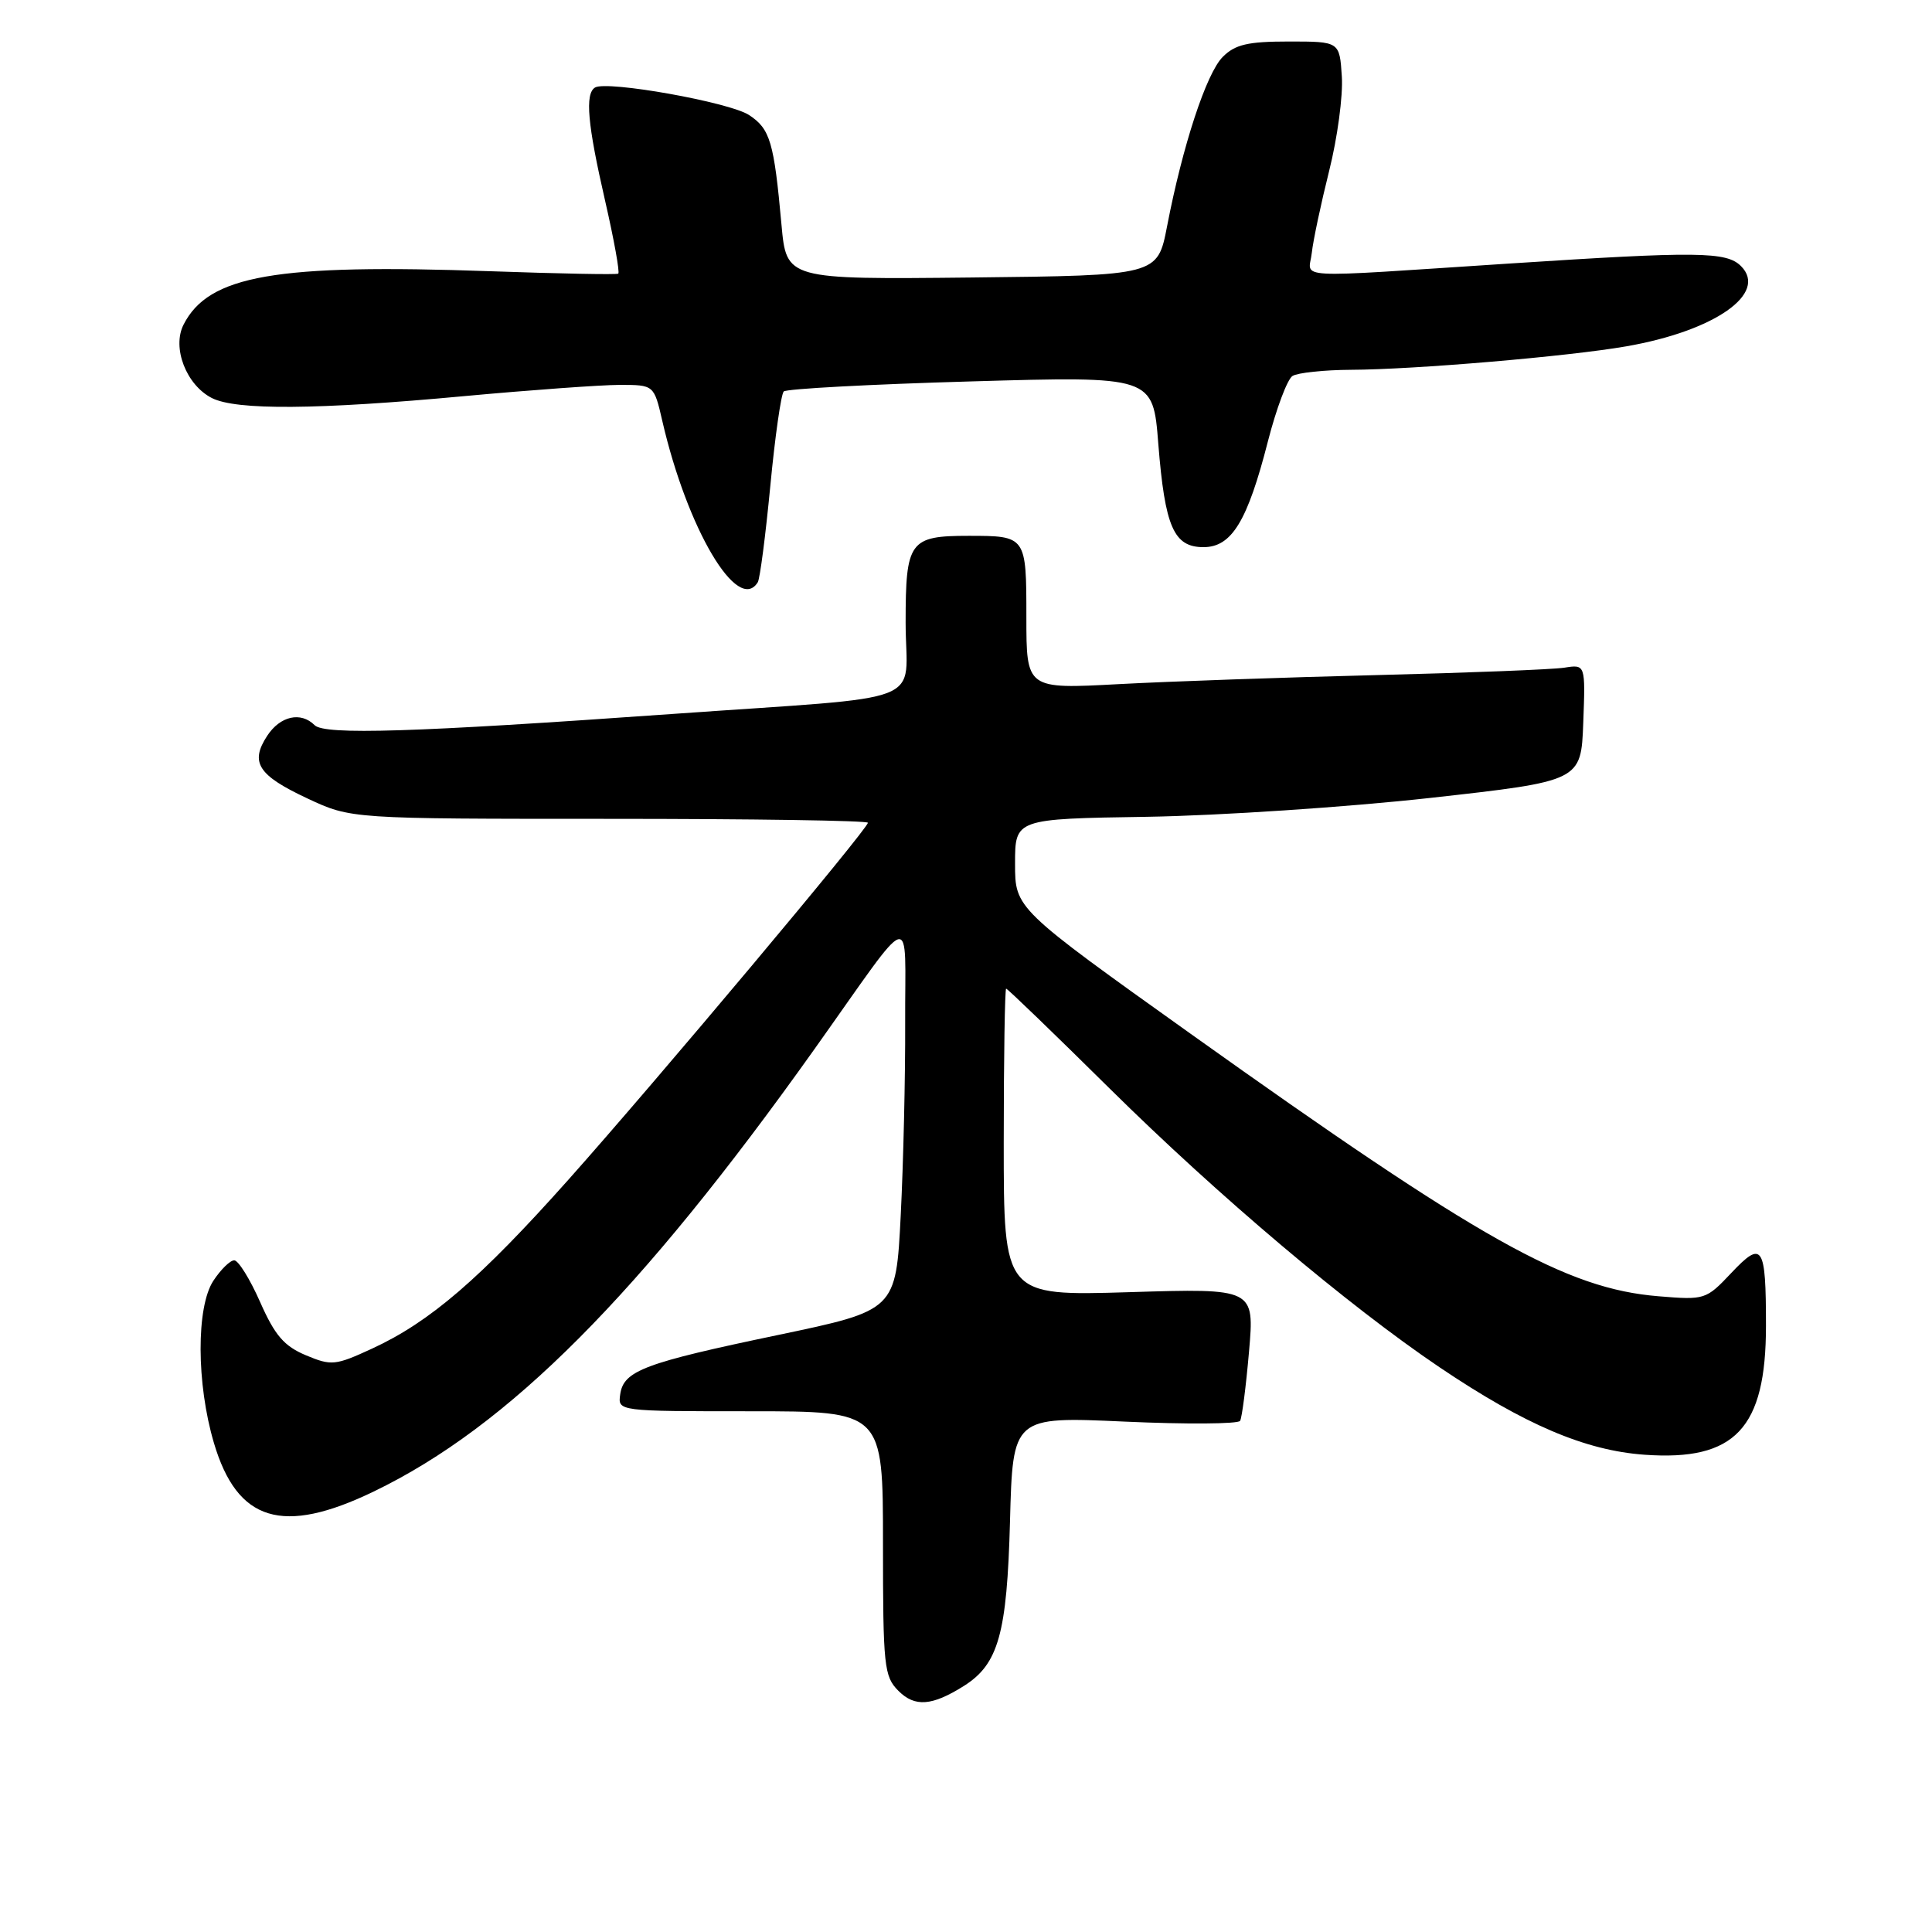 <?xml version="1.0" encoding="UTF-8" standalone="no"?>
<!DOCTYPE svg PUBLIC "-//W3C//DTD SVG 1.1//EN" "http://www.w3.org/Graphics/SVG/1.1/DTD/svg11.dtd" >
<svg xmlns="http://www.w3.org/2000/svg" xmlns:xlink="http://www.w3.org/1999/xlink" version="1.1" viewBox="0 0 256 256">
 <g >
 <path fill="currentColor"
d=" M 127.73 223.39 C 132.30 220.50 133.43 216.48 133.83 201.60 C 134.20 187.70 134.20 187.70 149.03 188.37 C 157.18 188.74 164.06 188.69 164.32 188.27 C 164.57 187.85 165.10 183.72 165.50 179.11 C 166.23 170.71 166.23 170.71 149.62 171.22 C 133.00 171.72 133.00 171.72 133.00 151.36 C 133.00 140.16 133.15 131.00 133.32 131.00 C 133.50 131.00 139.69 136.97 147.07 144.27 C 161.42 158.45 178.65 173.01 190.76 181.18 C 202.02 188.77 210.05 192.20 217.91 192.76 C 229.91 193.62 234.00 189.28 234.00 175.68 C 234.00 164.99 233.54 164.29 229.41 168.67 C 226.06 172.22 225.90 172.27 219.75 171.76 C 207.53 170.76 196.21 164.40 157.79 137.00 C 134.50 120.38 134.50 120.38 134.50 114.44 C 134.50 108.50 134.50 108.50 152.00 108.23 C 161.62 108.07 178.50 106.95 189.50 105.73 C 209.50 103.50 209.50 103.50 209.79 95.77 C 210.08 88.03 210.08 88.03 207.29 88.47 C 205.76 88.71 194.60 89.15 182.50 89.45 C 170.40 89.75 154.99 90.29 148.25 90.65 C 136.00 91.31 136.00 91.31 136.00 81.76 C 136.00 71.03 135.98 71.00 128.35 71.00 C 120.51 71.00 120.00 71.70 120.00 82.49 C 120.00 93.66 123.91 92.13 89.00 94.61 C 54.83 97.04 43.01 97.41 41.69 96.09 C 39.86 94.26 37.13 94.87 35.41 97.49 C 33.09 101.03 34.18 102.73 40.74 105.80 C 46.50 108.50 46.50 108.50 80.75 108.50 C 99.59 108.50 115.00 108.73 115.00 109.02 C 115.00 109.83 87.03 143.17 75.34 156.29 C 63.63 169.43 56.99 175.15 49.32 178.69 C 44.44 180.94 43.92 181.00 40.53 179.58 C 37.65 178.37 36.42 176.95 34.47 172.53 C 33.13 169.49 31.58 167.00 31.04 167.00 C 30.49 167.00 29.25 168.22 28.27 169.71 C 25.99 173.19 26.02 183.34 28.34 191.18 C 31.43 201.64 37.44 203.47 49.53 197.63 C 67.39 189.01 84.76 171.57 107.93 139.00 C 121.45 119.98 119.88 120.44 119.94 135.50 C 119.97 142.65 119.70 154.15 119.35 161.06 C 118.71 173.62 118.71 173.62 103.11 176.89 C 85.35 180.60 82.63 181.62 82.18 184.76 C 81.86 187.00 81.86 187.00 99.43 187.00 C 117.00 187.00 117.00 187.00 117.00 204.50 C 117.00 220.81 117.14 222.14 119.05 224.05 C 121.23 226.23 123.50 226.05 127.73 223.39 Z  M 100.41 77.15 C 100.70 76.68 101.44 70.95 102.07 64.40 C 102.69 57.86 103.50 52.22 103.85 51.87 C 104.21 51.52 115.36 50.92 128.64 50.54 C 152.78 49.84 152.78 49.84 153.48 58.80 C 154.36 69.83 155.53 72.50 159.47 72.50 C 163.21 72.50 165.30 69.06 168.01 58.46 C 169.12 54.14 170.58 50.25 171.26 49.82 C 171.94 49.39 175.43 49.02 179.00 49.00 C 187.40 48.97 207.81 47.23 215.50 45.89 C 227.21 43.85 234.31 38.88 230.69 35.26 C 228.76 33.33 224.98 33.29 200.00 34.92 C 170.41 36.85 173.44 37.01 173.82 33.50 C 174.00 31.85 175.04 26.96 176.12 22.64 C 177.21 18.31 177.97 12.69 177.80 10.14 C 177.50 5.50 177.50 5.50 170.78 5.50 C 165.35 5.50 163.66 5.89 162.02 7.54 C 159.85 9.71 156.70 19.30 154.64 30.00 C 153.38 36.50 153.38 36.50 128.79 36.77 C 104.21 37.03 104.21 37.03 103.55 29.77 C 102.56 18.80 102.05 17.08 99.25 15.24 C 96.65 13.54 80.40 10.64 78.84 11.60 C 77.49 12.43 77.85 16.47 80.17 26.56 C 81.36 31.75 82.15 36.12 81.92 36.26 C 81.69 36.41 74.08 36.26 65.00 35.94 C 36.52 34.93 27.64 36.48 24.32 43.02 C 22.77 46.08 24.68 51.01 28.07 52.74 C 31.30 54.38 42.03 54.30 61.50 52.49 C 70.30 51.68 79.56 51.01 82.08 51.00 C 86.66 51.00 86.66 51.00 87.76 55.78 C 91.06 70.10 97.77 81.42 100.41 77.15 Z "/>
</g>
</svg>